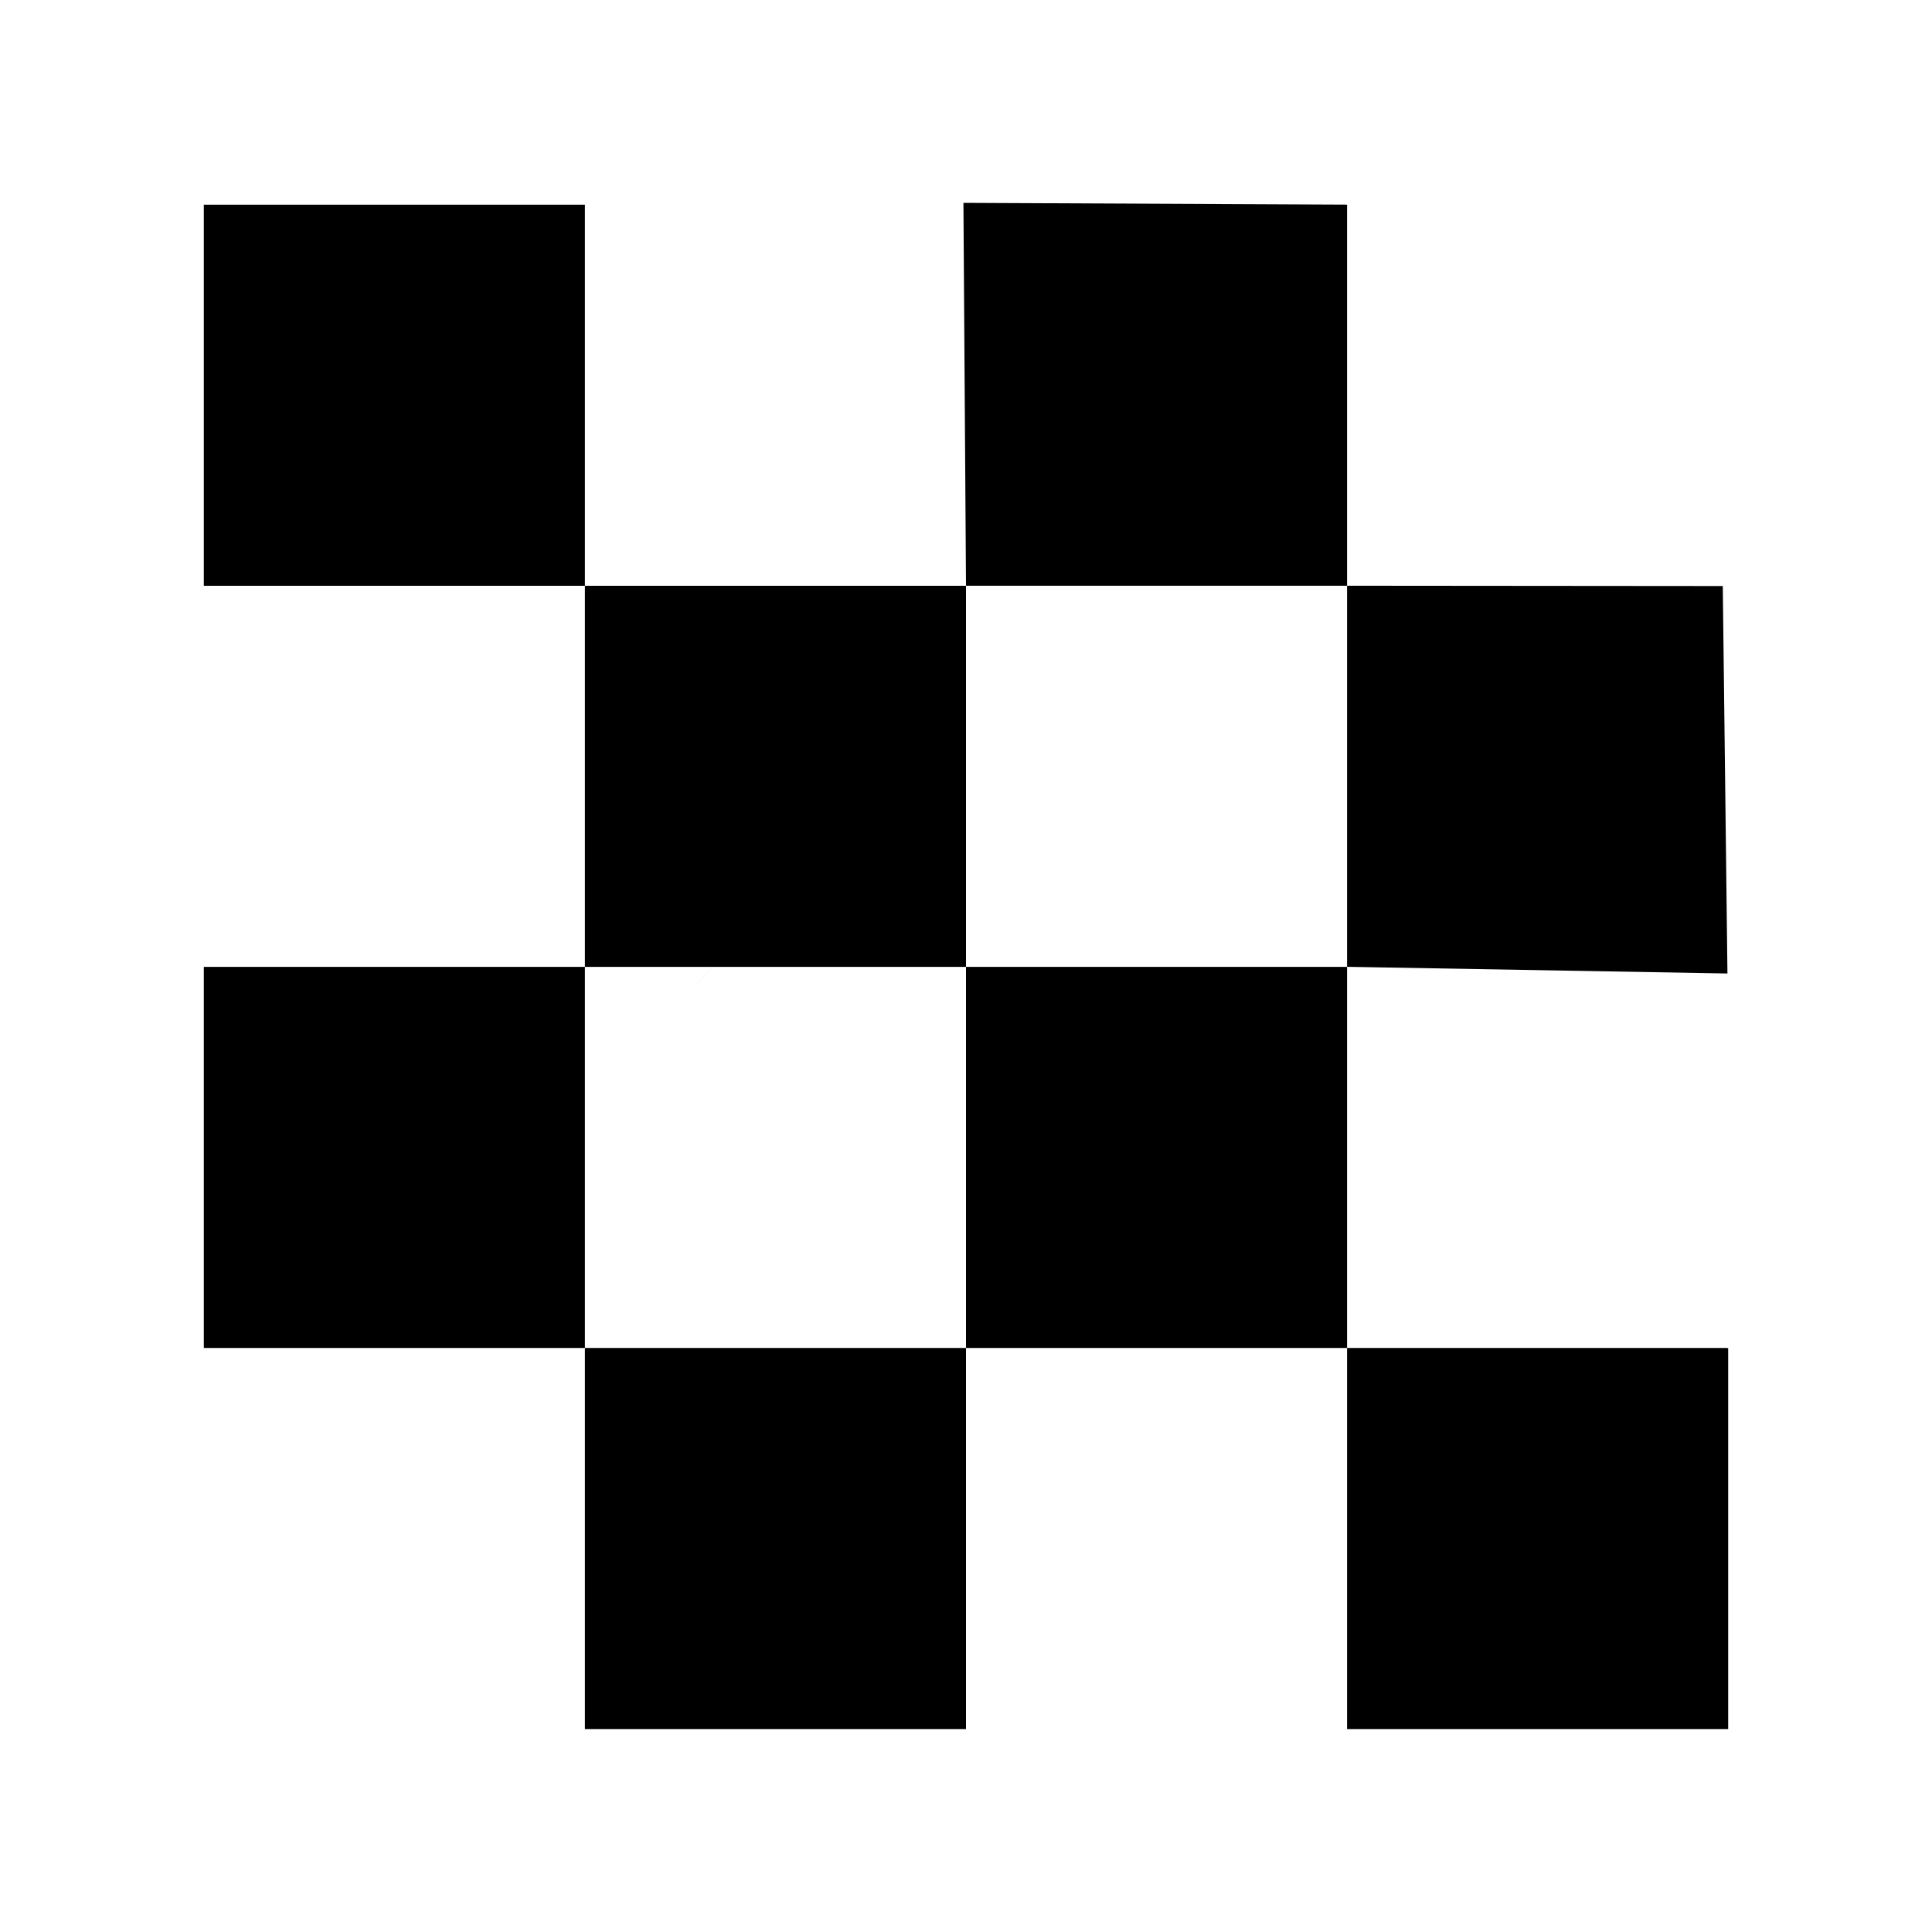 <svg xmlns="http://www.w3.org/2000/svg" id="icon_board" viewBox="0 0 24 24"><path d="m 21.45,16.745 -4.716,0 0,4.734 4.734,0 0,-4.73 c -0.019,-0.005 -0.019,-0.005 -0.019,-0.005 z m -4.716,-1.1e-4 0,-4.734 -4.734,0 0,4.734 z m -4.734,0 -4.734,0 0,4.734 4.734,0 z m -4.734,0 0,-4.734 -4.734,0 0,4.734 z m 0,-4.734 4.734,0 0,-4.734 -4.734,0 z m 0,-4.734 0,-4.734 -4.734,0 0,4.734 z M 16.734,2.542 c -15.788,18.939 -7.894,9.47 0,0 z m 0,4.734 0,4.734 4.725,0.083 -0.058,-4.813 z m 0,-1.11e-4 0,-4.734 L 11.968,2.52 12,7.276 Z" /></svg>
